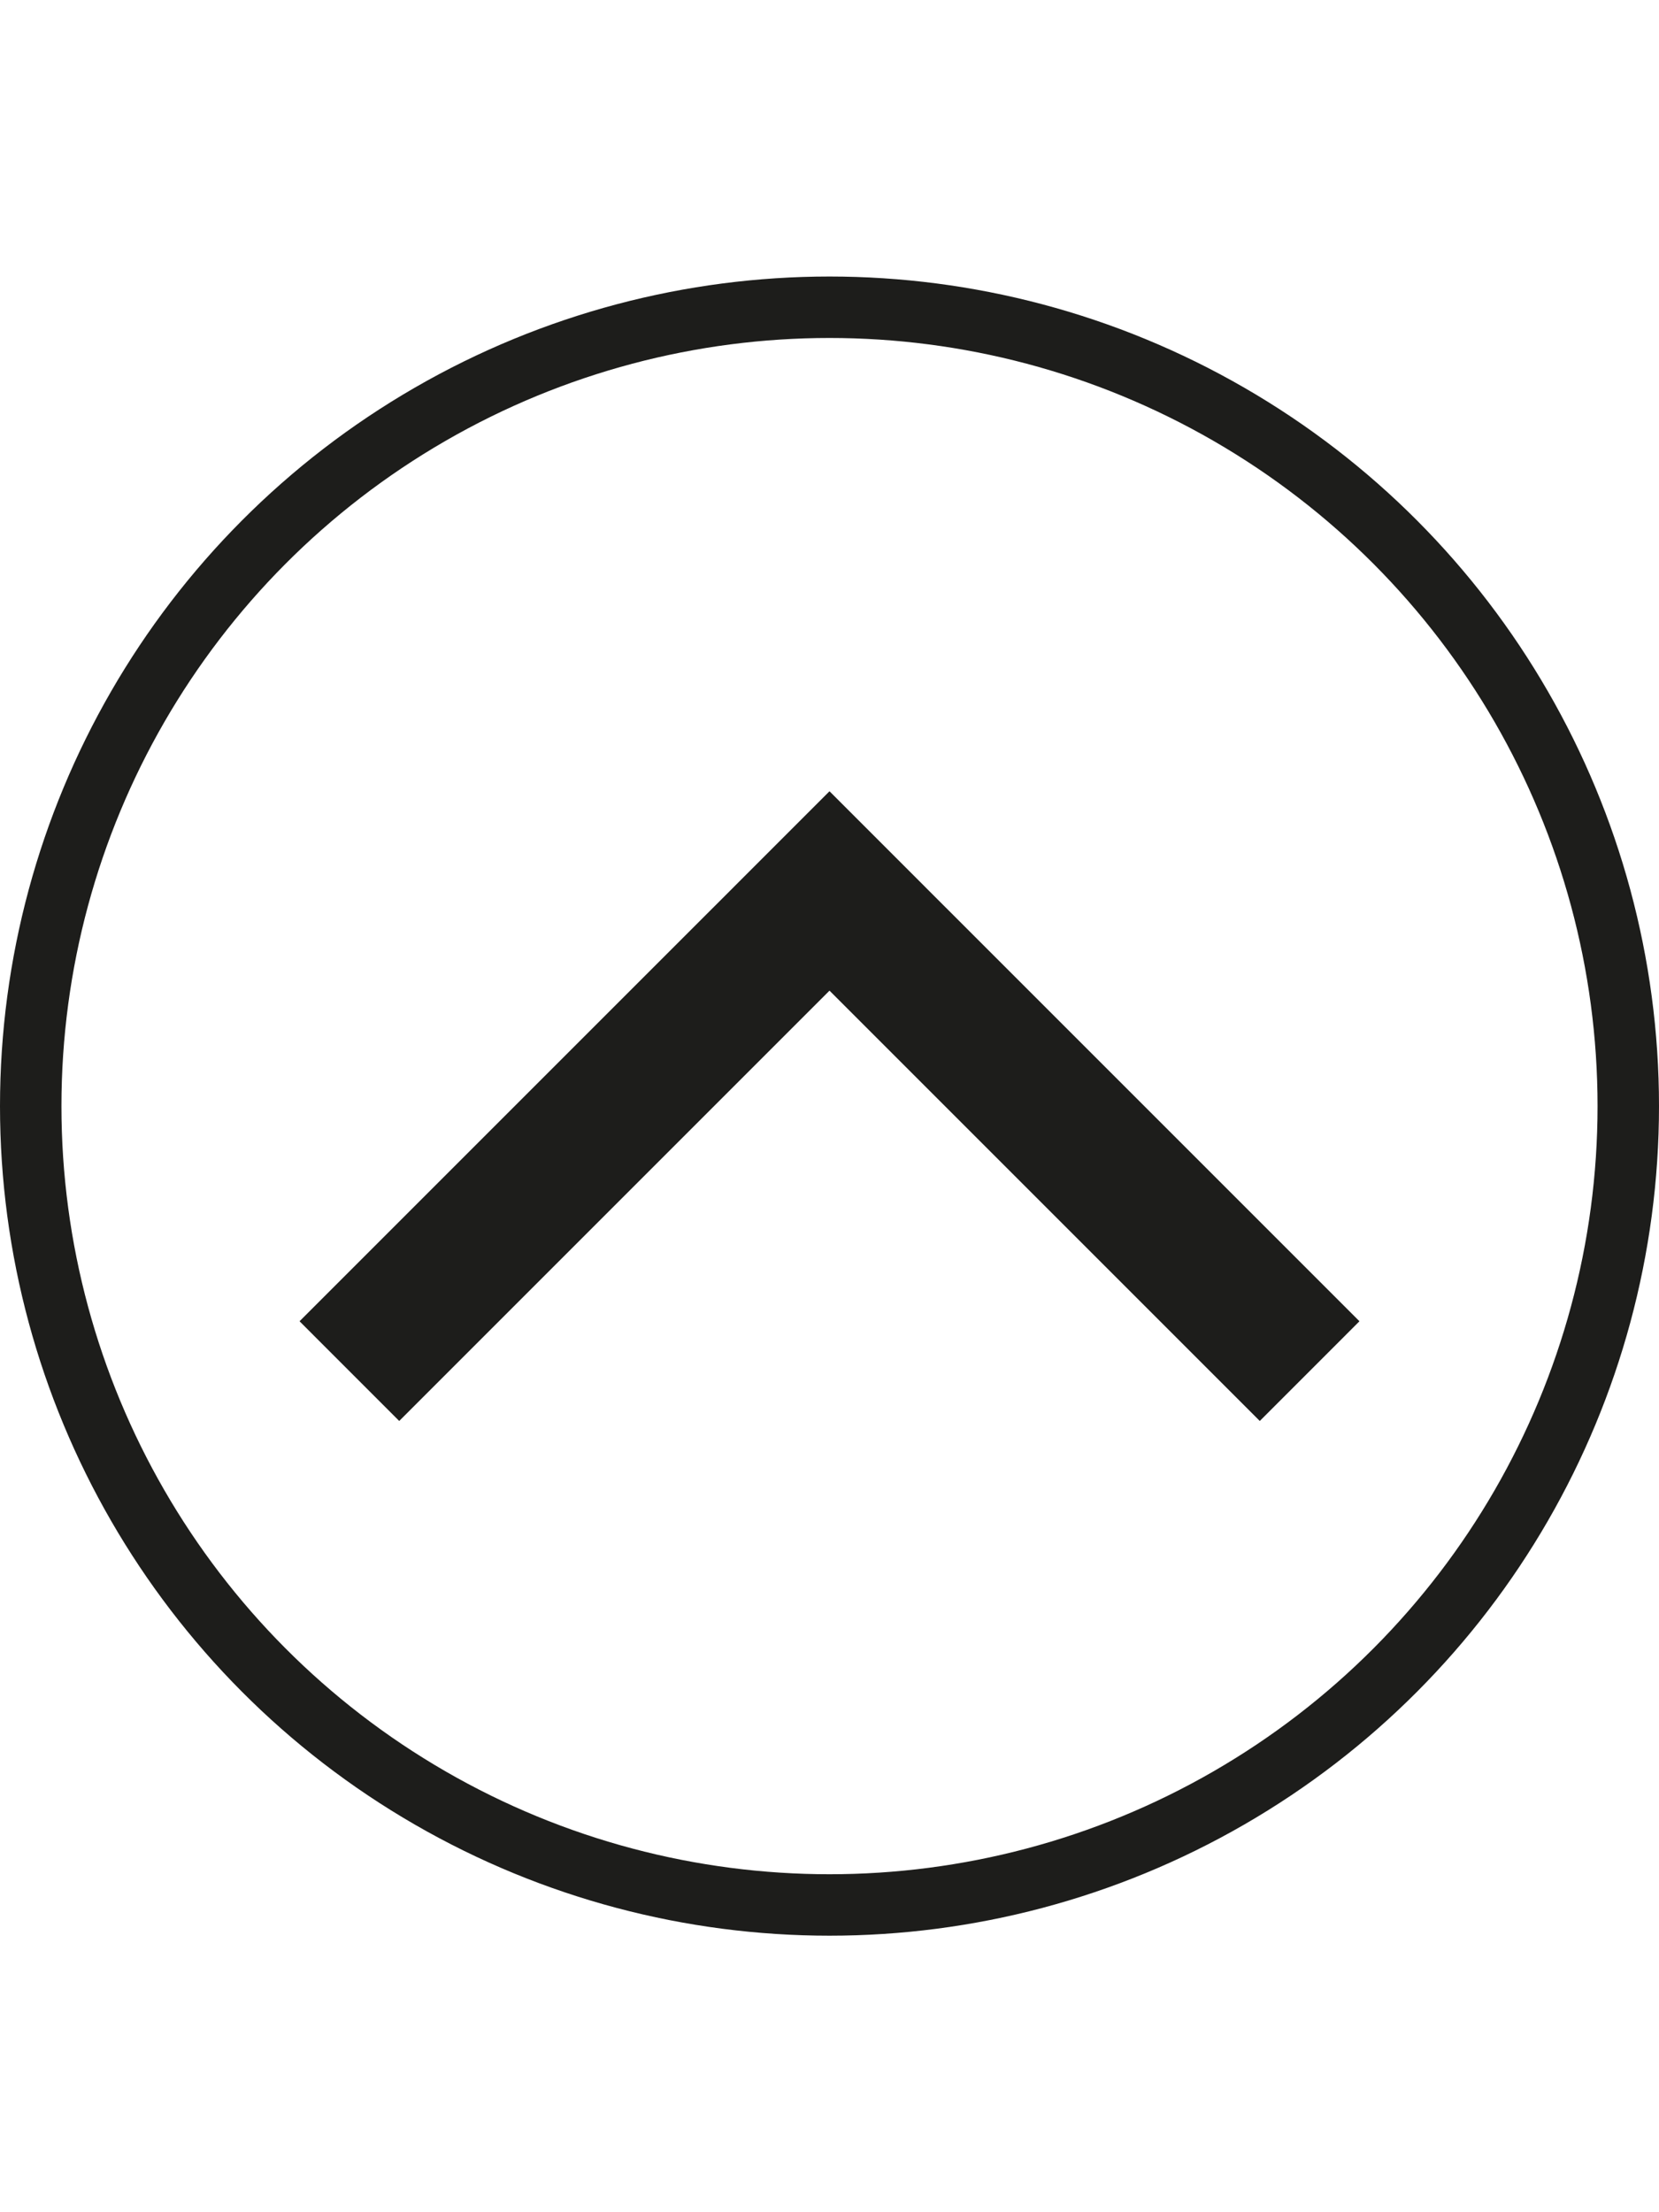 <svg id="Ebene_1" data-name="Ebene 1" xmlns="http://www.w3.org/2000/svg" viewBox="0 0 1080 1440"><defs><style>.cls-1{fill:#1d1d1b;}.cls-2{fill:none;stroke:#1d1d1b;stroke-miterlimit:10;stroke-width:40px;}</style></defs><polygon class="cls-1" points="259.89 924.95 540 644.84 820.11 924.95 885 860.05 604.89 579.95 604.89 579.95 540 515.05 540 515.05 540 515.05 475.11 579.95 475.11 579.95 195 860.05 259.89 924.95"/><circle class="cls-2" cx="540" cy="720" r="520"/></svg>
